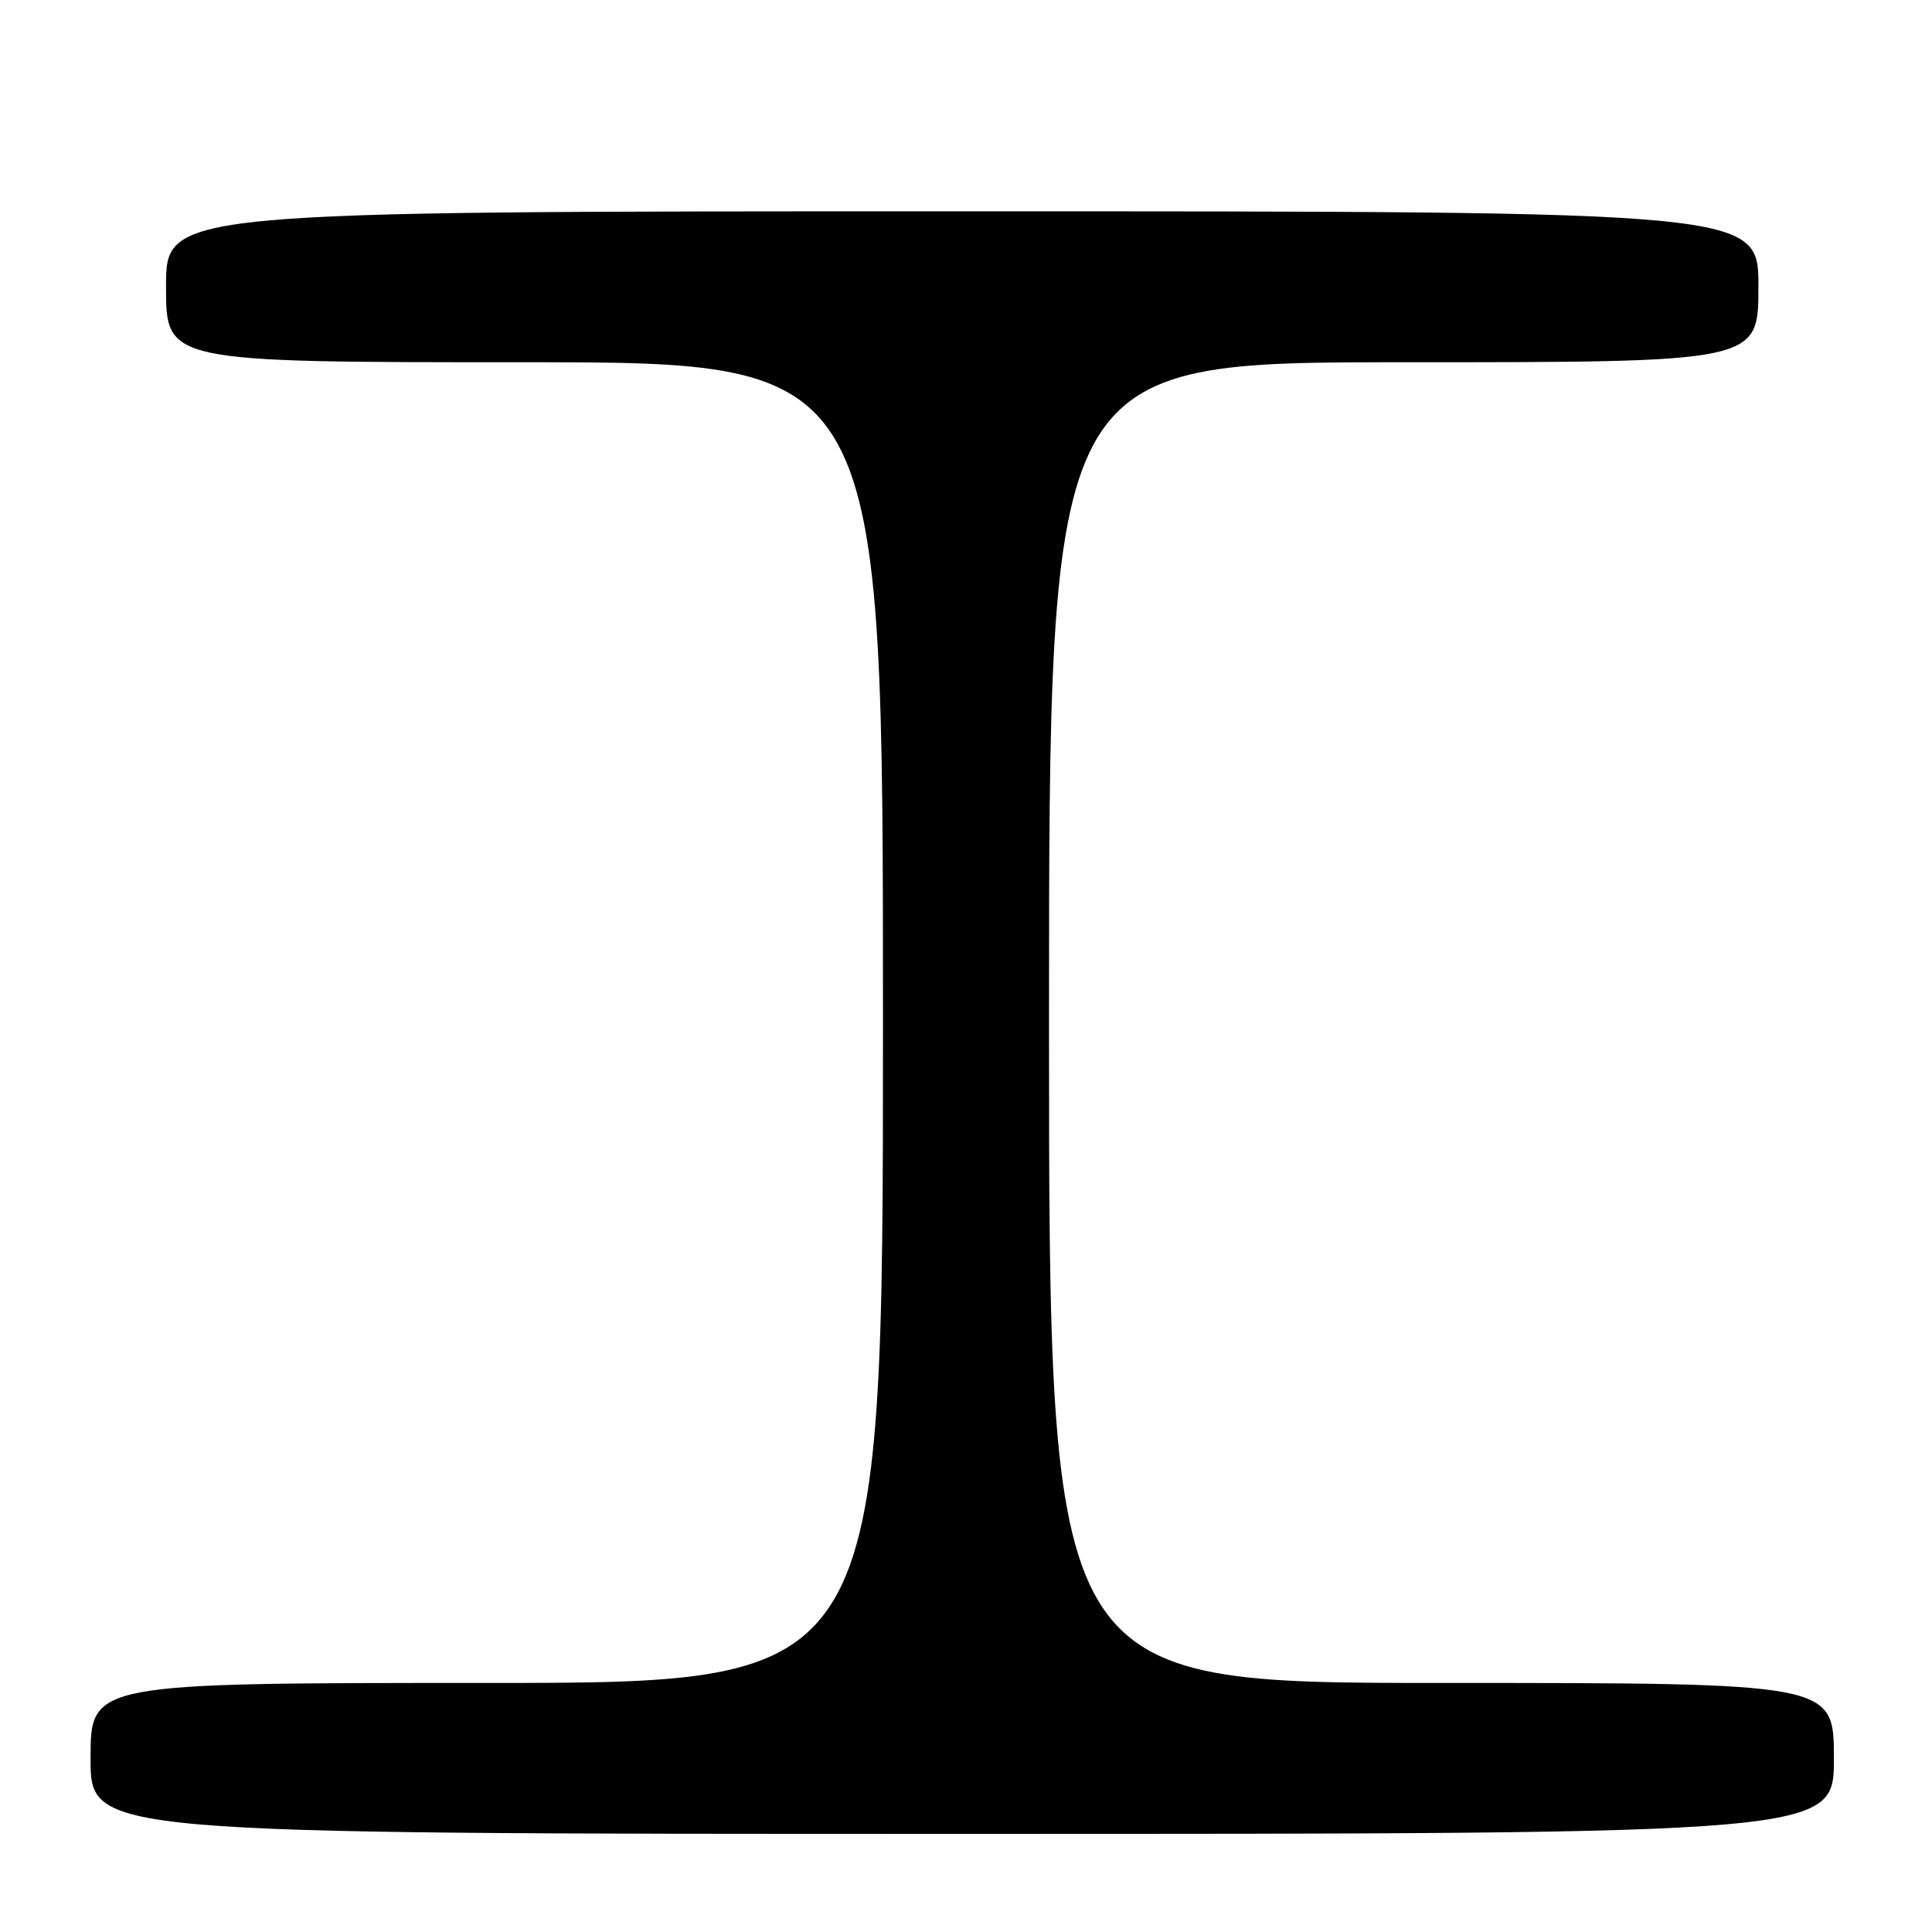 <?xml version="1.0" encoding="UTF-8" standalone="no"?>
<!DOCTYPE svg PUBLIC "-//W3C//DTD SVG 1.1//EN" "http://www.w3.org/Graphics/SVG/1.1/DTD/svg11.dtd" >
<svg xmlns="http://www.w3.org/2000/svg" xmlns:xlink="http://www.w3.org/1999/xlink" version="1.1" viewBox="0 0 256 256">
 <g >
 <path fill="currentColor"
d=" M 243.00 233.00 C 243.00 223.00 243.00 223.00 191.00 223.00 C 139.00 223.00 139.00 223.00 139.00 135.50 C 139.00 48.00 139.00 48.00 186.00 48.00 C 233.00 48.00 233.00 48.00 233.00 38.00 C 233.00 28.00 233.00 28.00 127.50 28.00 C 22.00 28.00 22.00 28.00 22.00 38.00 C 22.00 48.00 22.00 48.00 69.50 48.00 C 117.00 48.00 117.00 48.00 117.00 135.50 C 117.00 223.00 117.00 223.00 64.50 223.00 C 12.00 223.00 12.00 223.00 12.00 233.00 C 12.00 243.00 12.00 243.00 127.50 243.00 C 243.00 243.00 243.00 243.00 243.00 233.00 Z "/>
</g>
</svg>